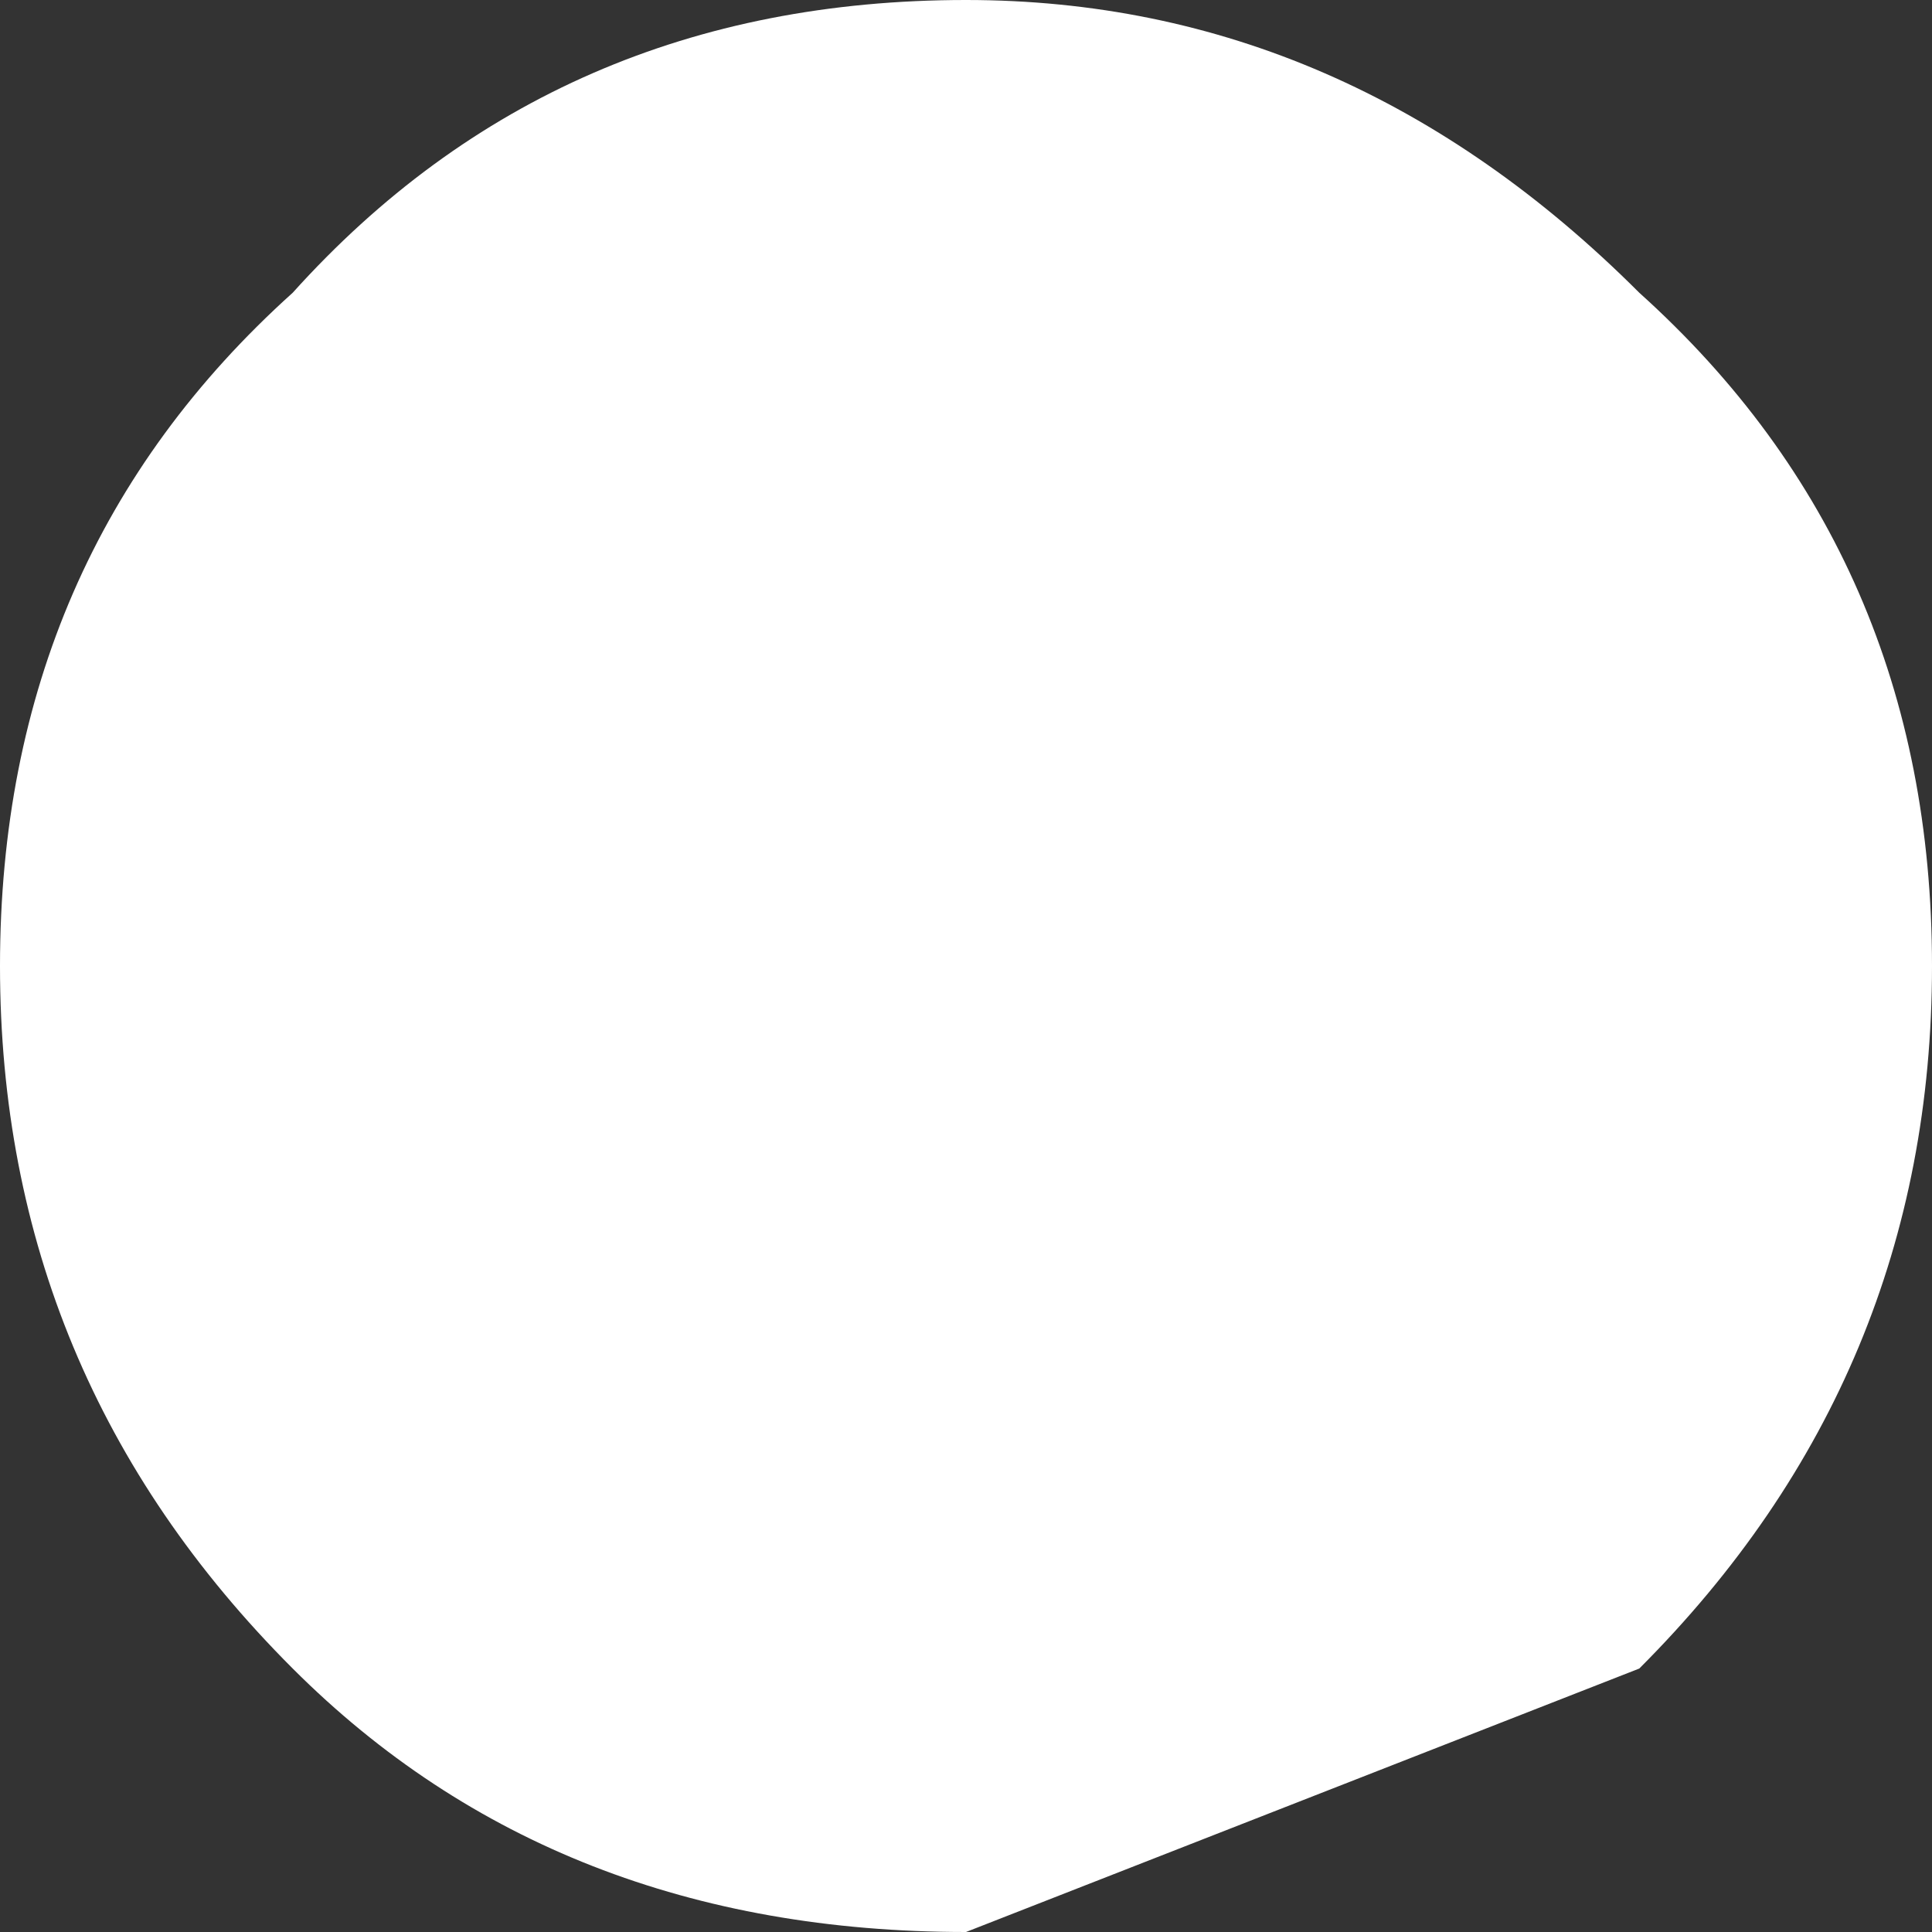 <?xml version="1.0" encoding="UTF-8" standalone="no"?>
<svg xmlns:xlink="http://www.w3.org/1999/xlink" height="3.3px" width="3.3px" xmlns="http://www.w3.org/2000/svg">
  <rect width="100%" height="100%" fill="#333333" stroke="none"/>
  <g transform="matrix(1.0, 0.0, 0.0, 1.0, 1.7, 1.75)">
    <path d="M1.6 -0.1 Q1.6 0.6 1.1 1.1 L-0.05 1.55 Q-0.75 1.55 -1.2 1.1 -1.7 0.6 -1.7 -0.1 -1.7 -0.8 -1.2 -1.25 -0.75 -1.75 -0.05 -1.75 0.6 -1.75 1.1 -1.25 1.6 -0.8 1.6 -0.1" fill="#ffffff" fill-rule="evenodd" stroke="none"/>
  </g>
</svg>
